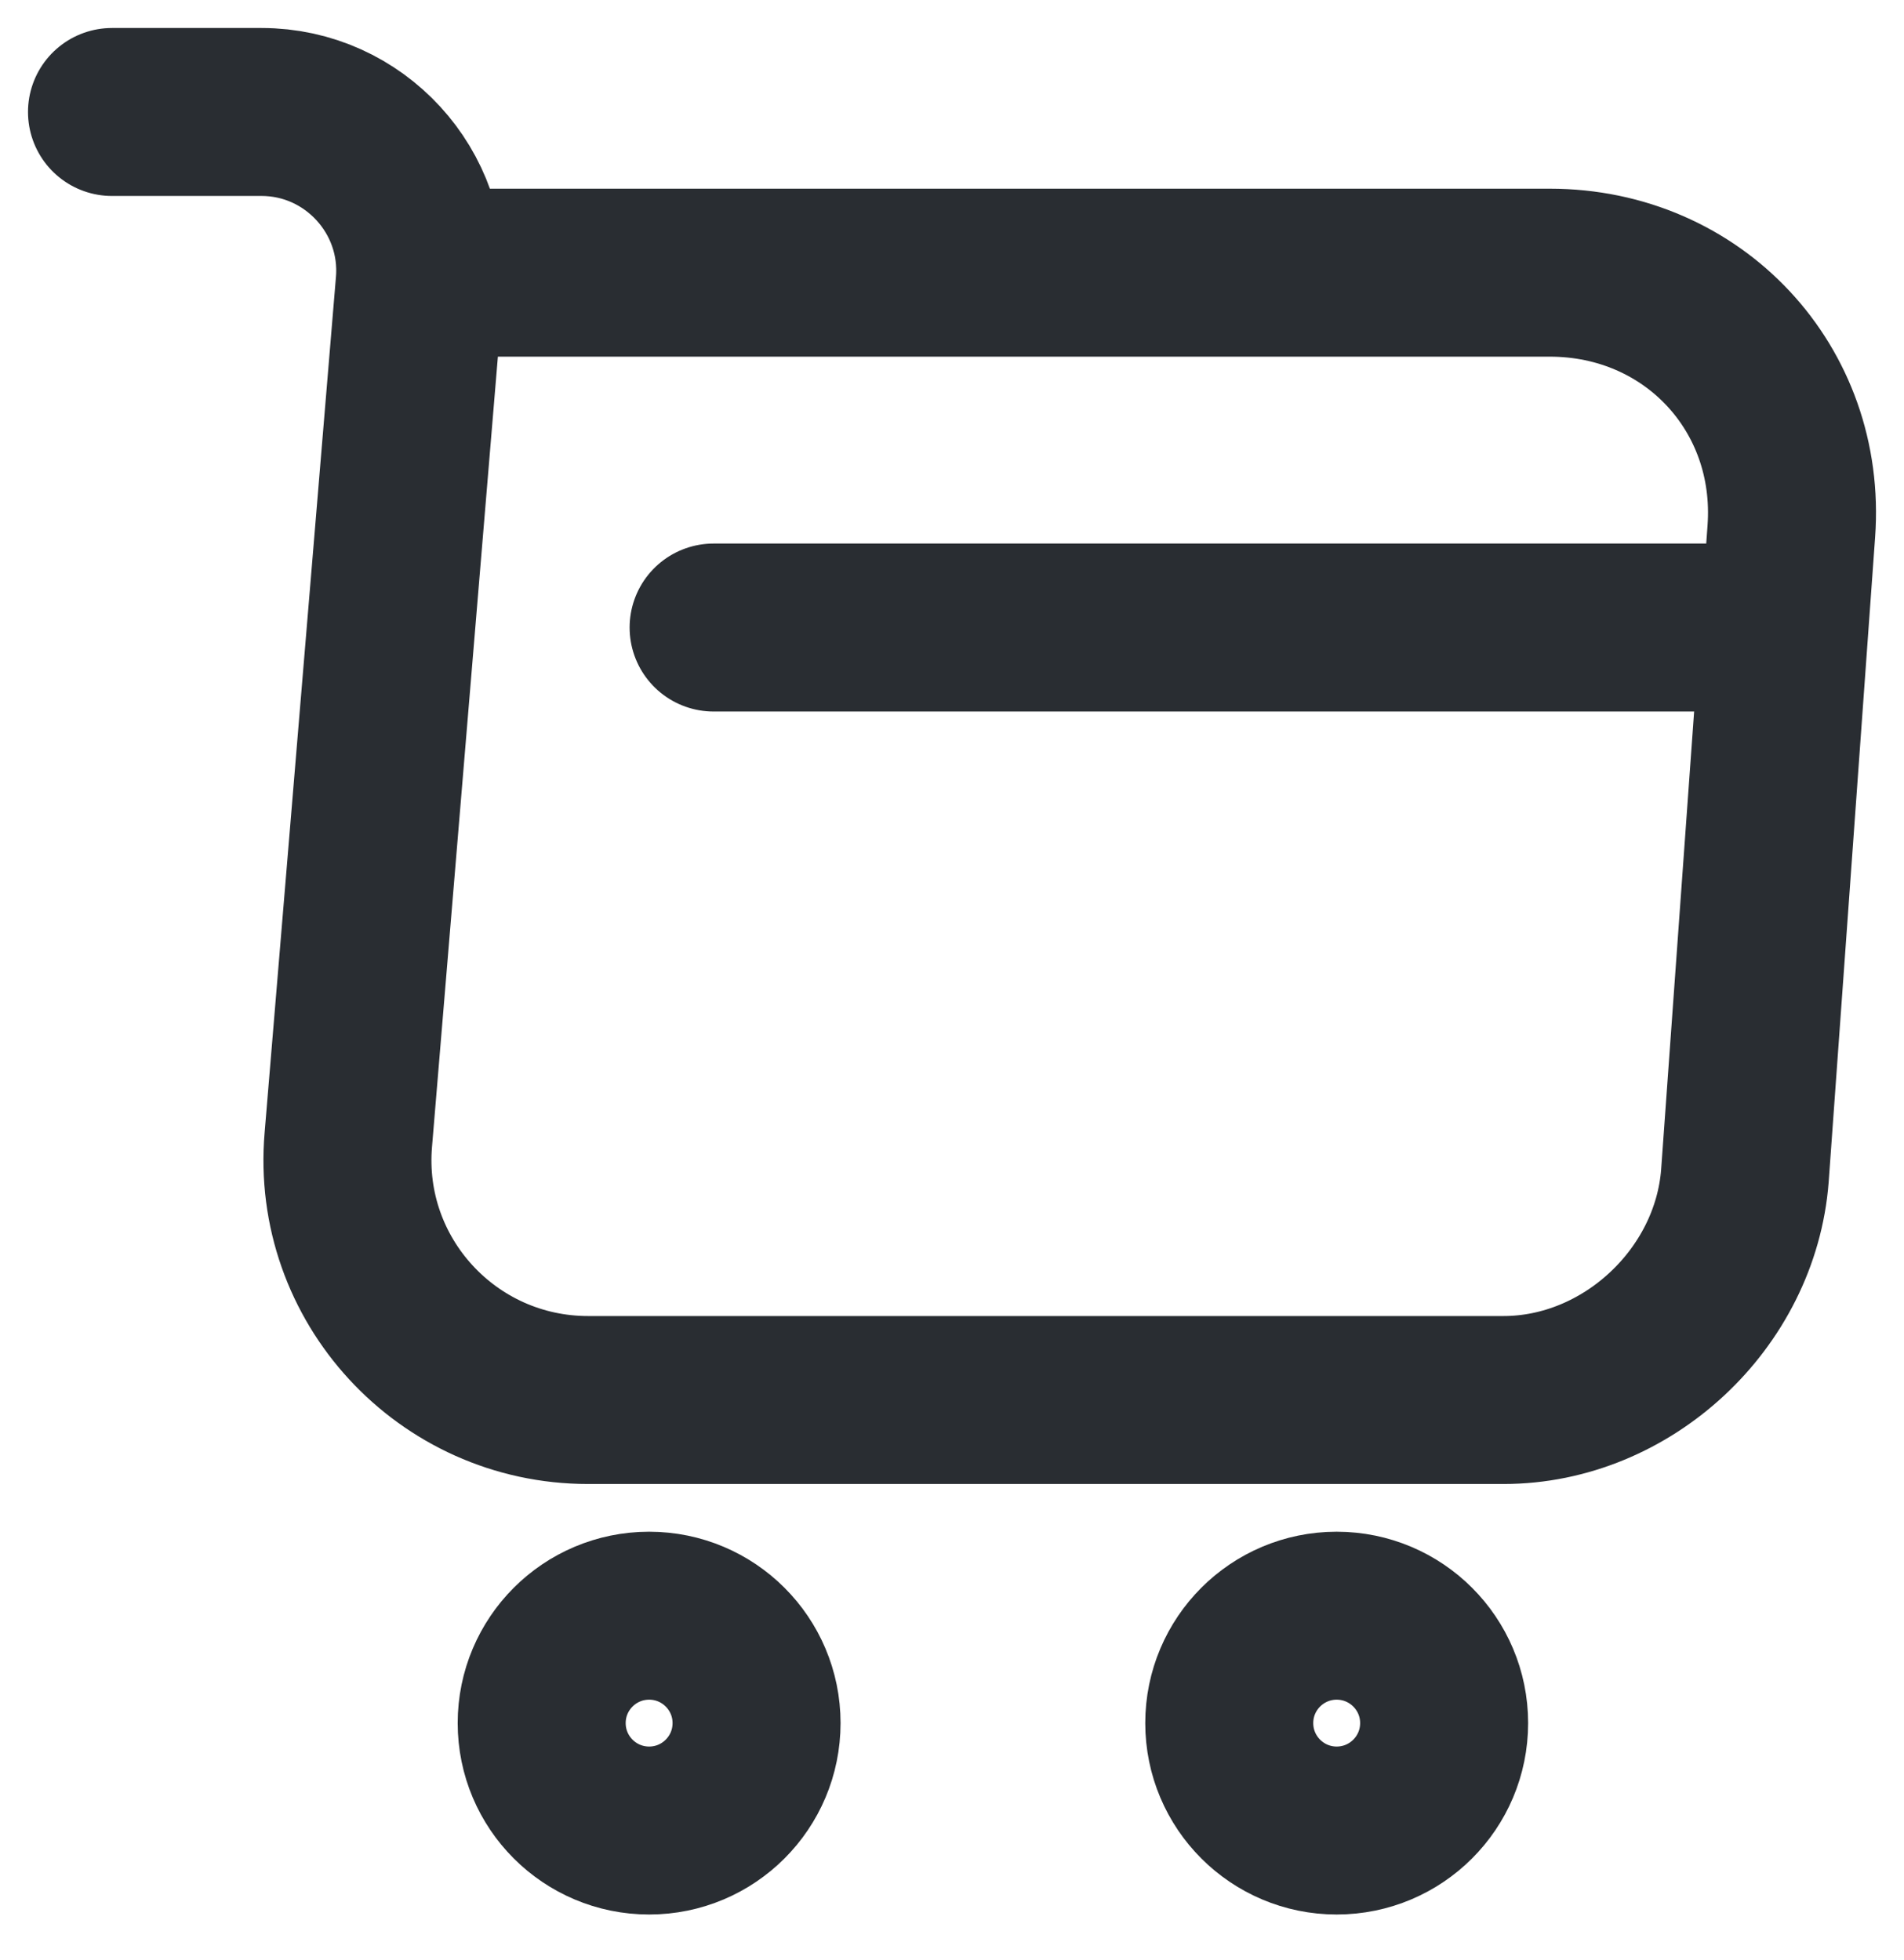 <svg xmlns="http://www.w3.org/2000/svg" width="34" height="35" viewBox="0 0 34 35" fill="none">
  <path d="M2 2H4.67C6.328 2 7.632 3.427 7.494 5.069L6.22 20.355C6.006 22.857 7.985 25.005 10.502 25.005H26.847C29.057 25.005 30.99 23.194 31.159 21L31.988 9.489C32.172 6.942 30.238 4.87 27.675 4.87H7.863" stroke="#292D32" stroke-width="3" stroke-miterlimit="10" stroke-linecap="round" stroke-linejoin="round"/>
  <path d="M23.869 32.694C24.929 32.694 25.788 31.835 25.788 30.775C25.788 29.716 24.929 28.857 23.869 28.857C22.81 28.857 21.951 29.716 21.951 30.775C21.951 31.835 22.81 32.694 23.869 32.694Z" stroke="#292D32" stroke-width="3" stroke-miterlimit="10" stroke-linecap="round" stroke-linejoin="round"/>
  <path d="M11.592 32.694C12.651 32.694 13.51 31.835 13.51 30.775C13.51 29.716 12.651 28.857 11.592 28.857C10.532 28.857 9.673 29.716 9.673 30.775C9.673 31.835 10.532 32.694 11.592 32.694Z" stroke="#292D32" stroke-width="3" stroke-miterlimit="10" stroke-linecap="round" stroke-linejoin="round"/>
  <path d="M12.743 11.208H31.159" stroke="#292D32" stroke-width="3" stroke-miterlimit="10" stroke-linecap="round" stroke-linejoin="round"/>
</svg>